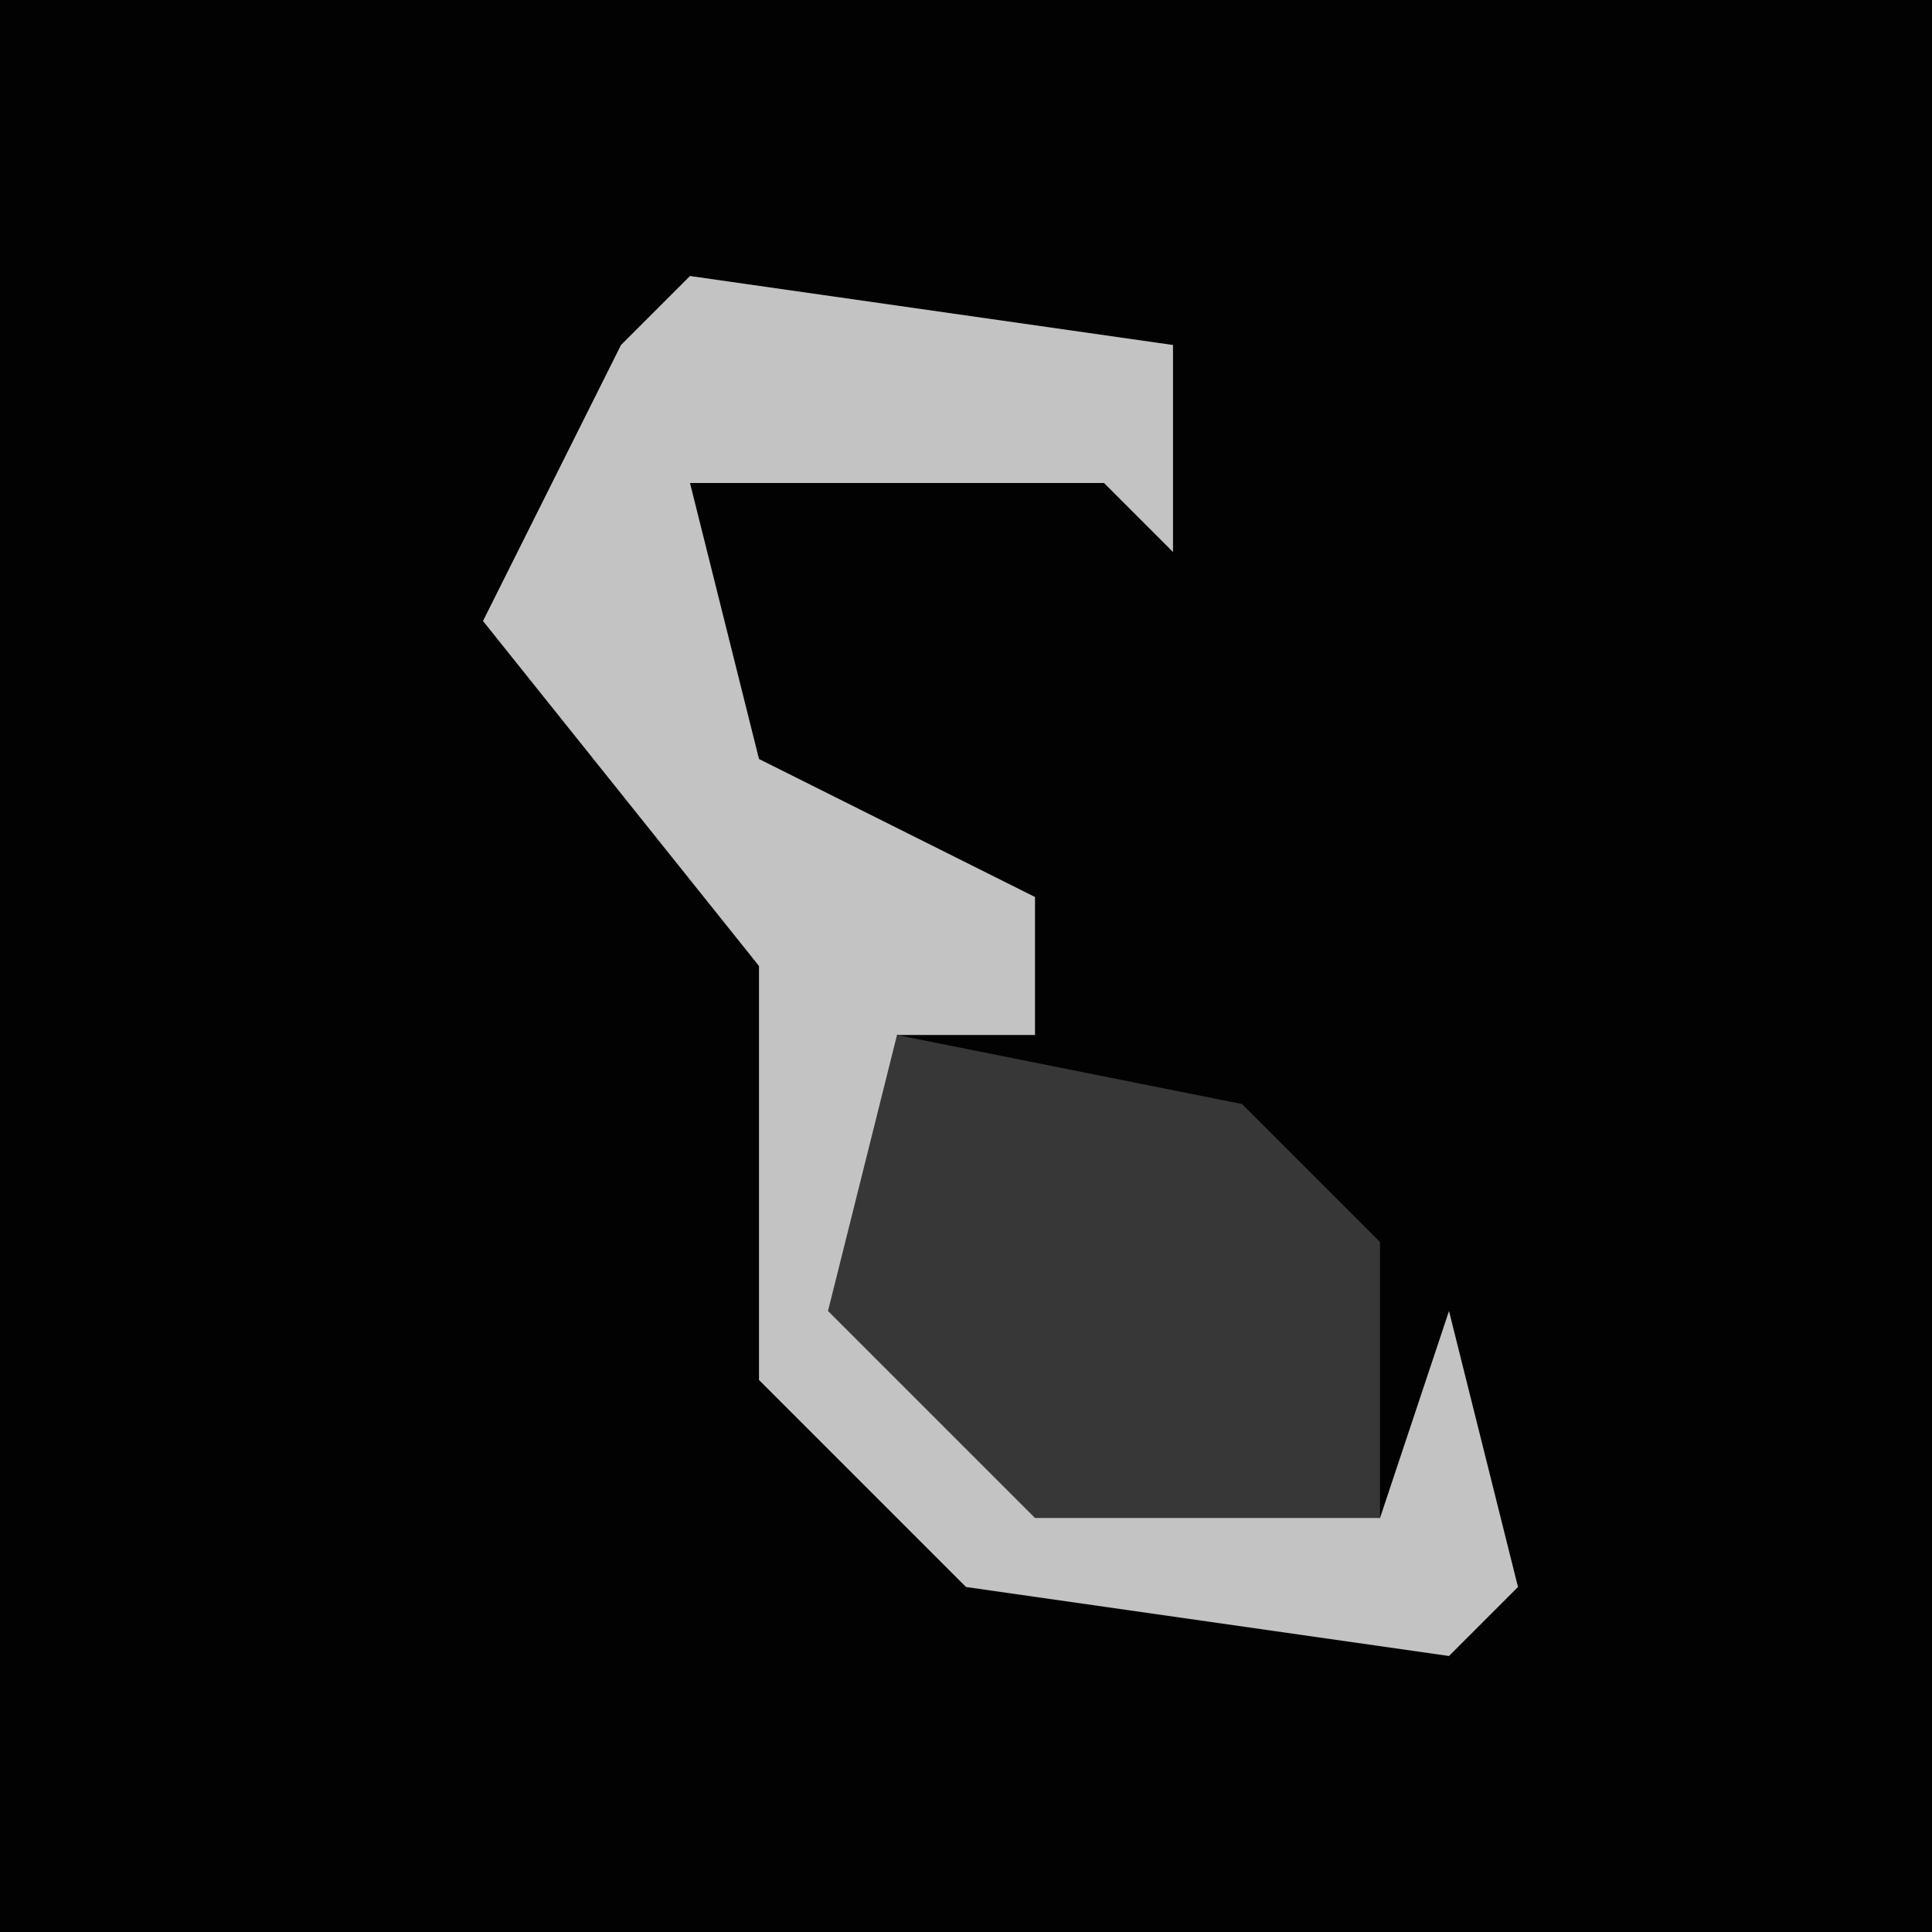 <?xml version="1.0" encoding="UTF-8"?>
<svg version="1.1" xmlns="http://www.w3.org/2000/svg" width="28" height="28">
<path d="M0,0 L28,0 L28,28 L0,28 Z " fill="#020202" transform="translate(0,0)"/>
<path d="M0,0 L7,1 L7,4 L6,3 L0,3 L1,7 L5,9 L5,11 L3,11 L4,16 L10,18 L11,15 L12,19 L11,20 L4,19 L1,16 L1,10 L-3,5 L-1,1 Z " fill="#C3C3C3" transform="translate(10,4)"/>
<path d="M0,0 L5,1 L7,3 L7,7 L2,7 L-1,4 Z " fill="#373737" transform="translate(13,15)"/>
</svg>

